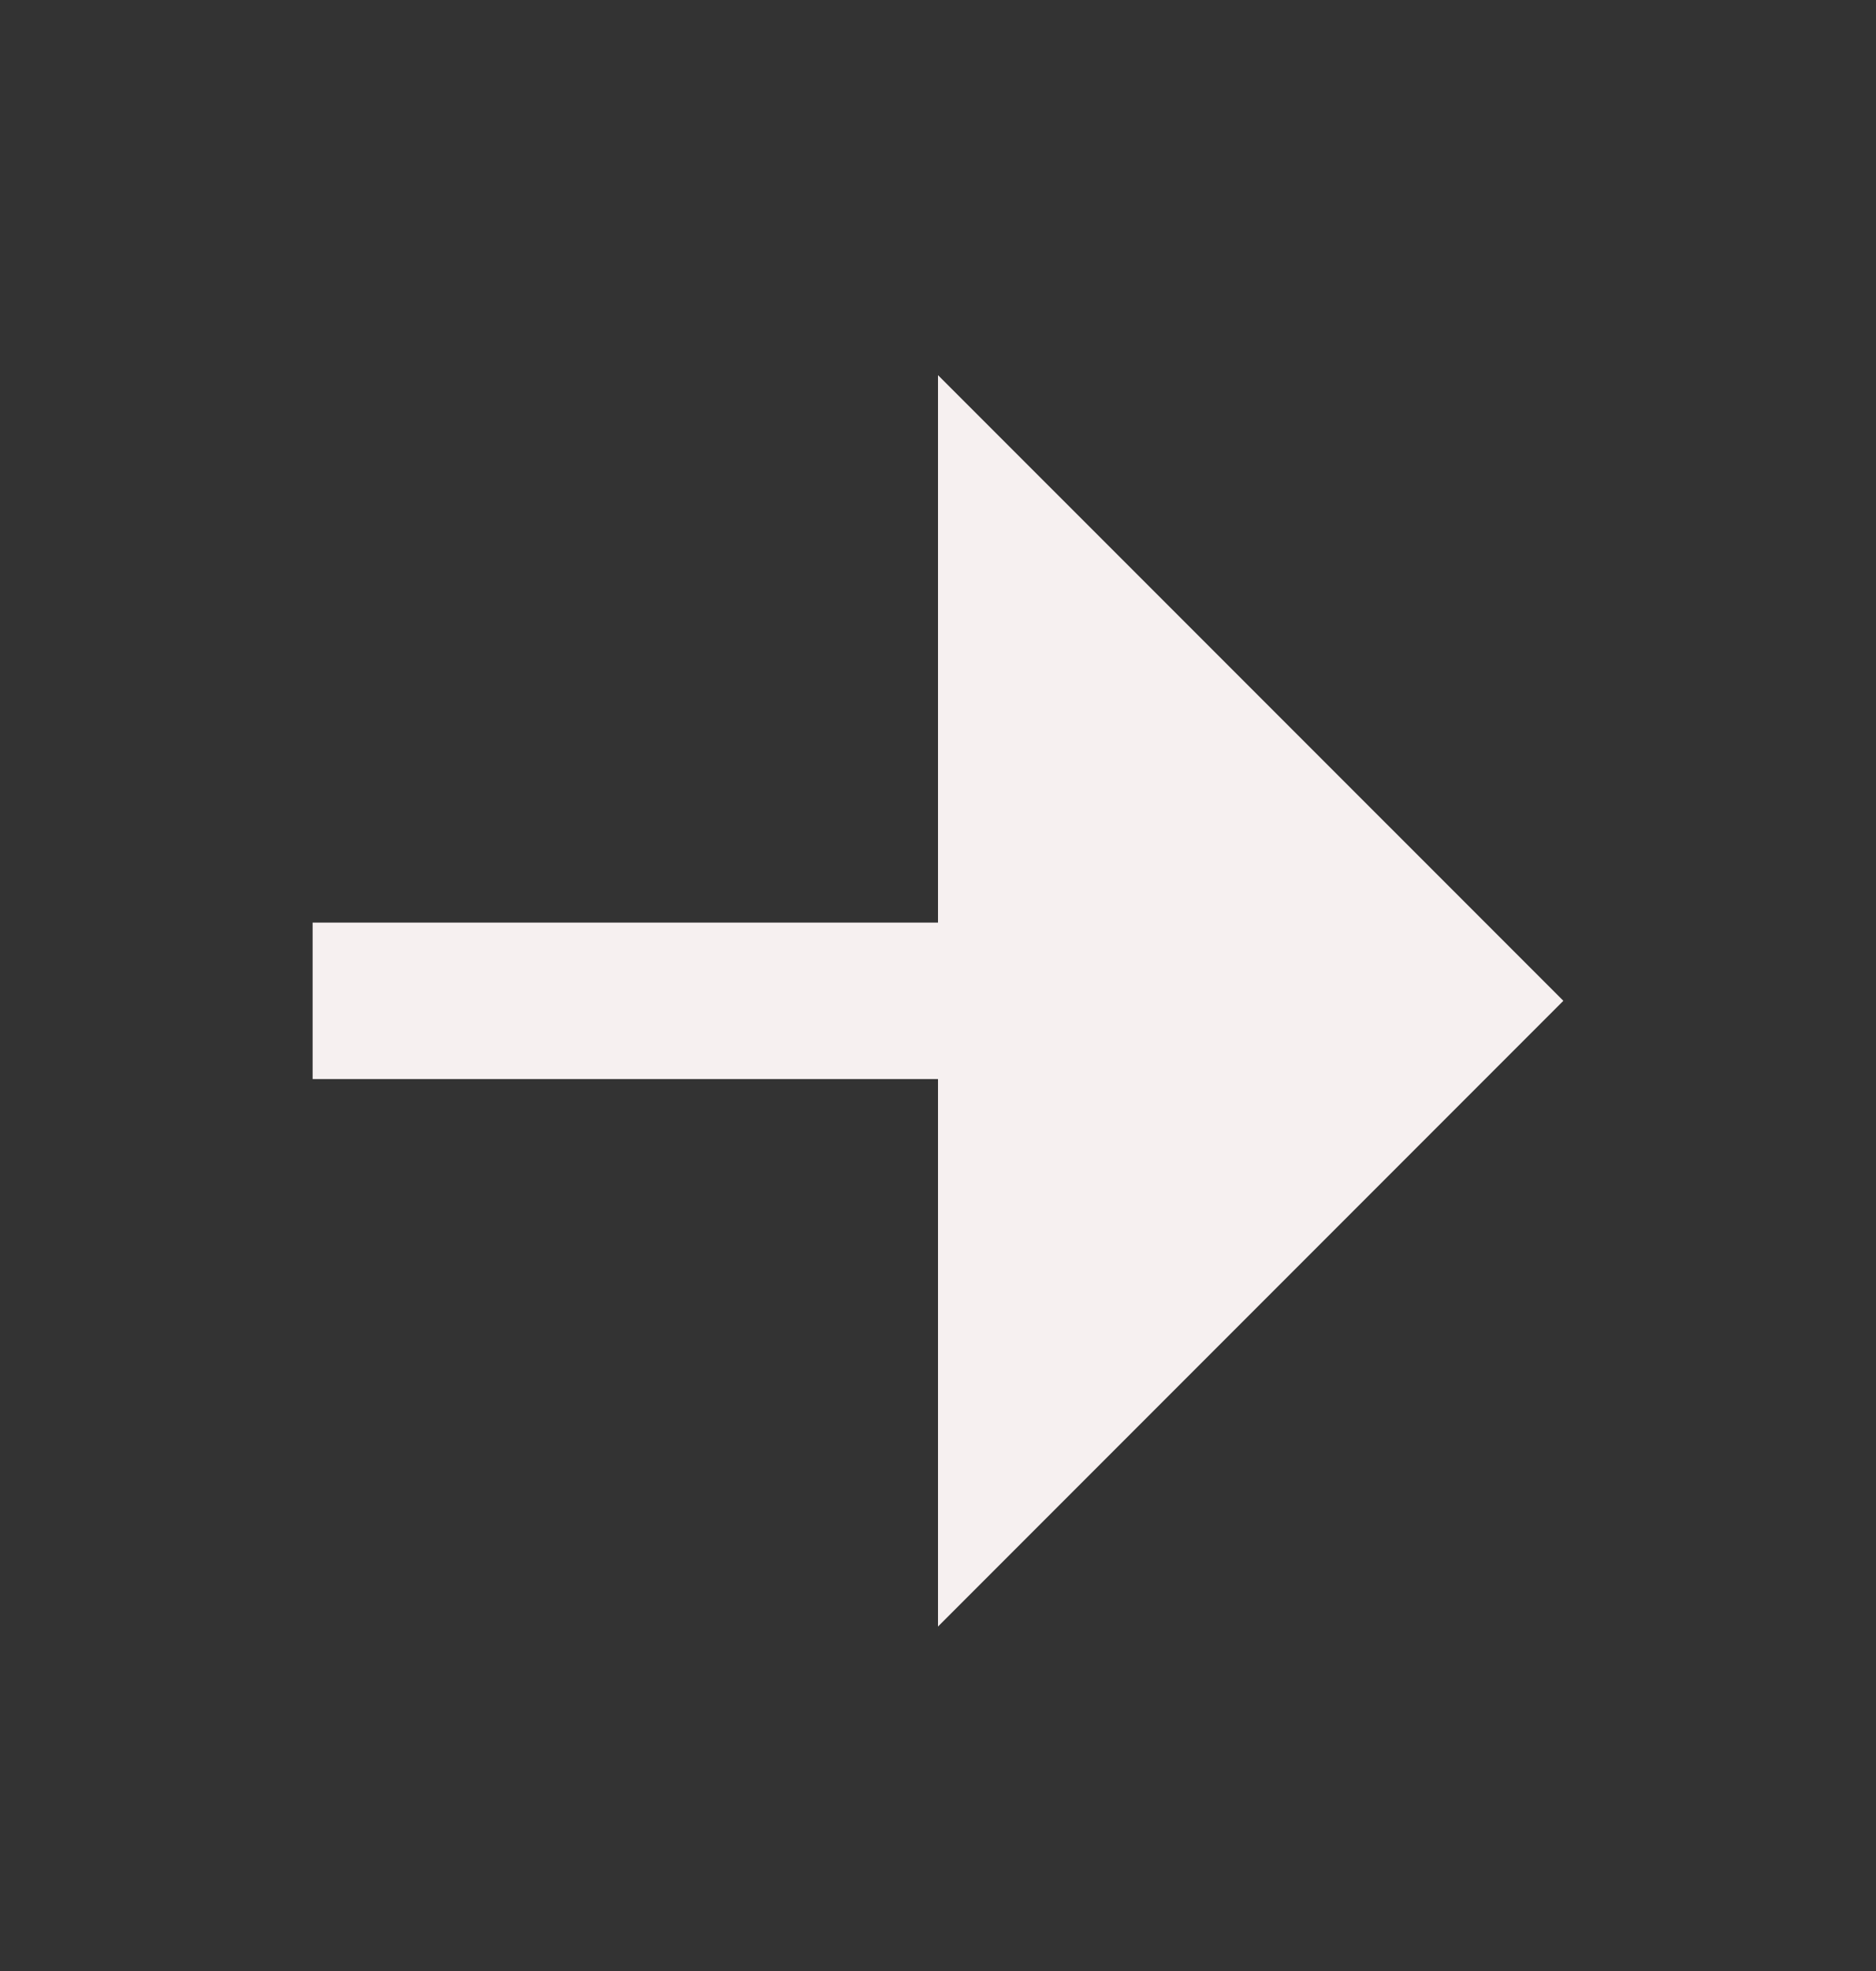 <svg width="20" height="21" viewBox="0 0 20 21" fill="none" xmlns="http://www.w3.org/2000/svg">
<rect x="0" y="0" width="20" height="21" fill="#333333" stroke="none"/>
<g clip-path="url(#clip0_492_2960)">
<path d="M10 11.497H3.333V9.83H10V3.997L16.667 10.663L10 17.33V11.497Z" fill="#F6F0F0"/>
</g>
<defs>
<clipPath id="clip0_492_2960">
<rect y="0.663" width="20" height="20" fill="white"/>
</clipPath>
</defs>
</svg>
